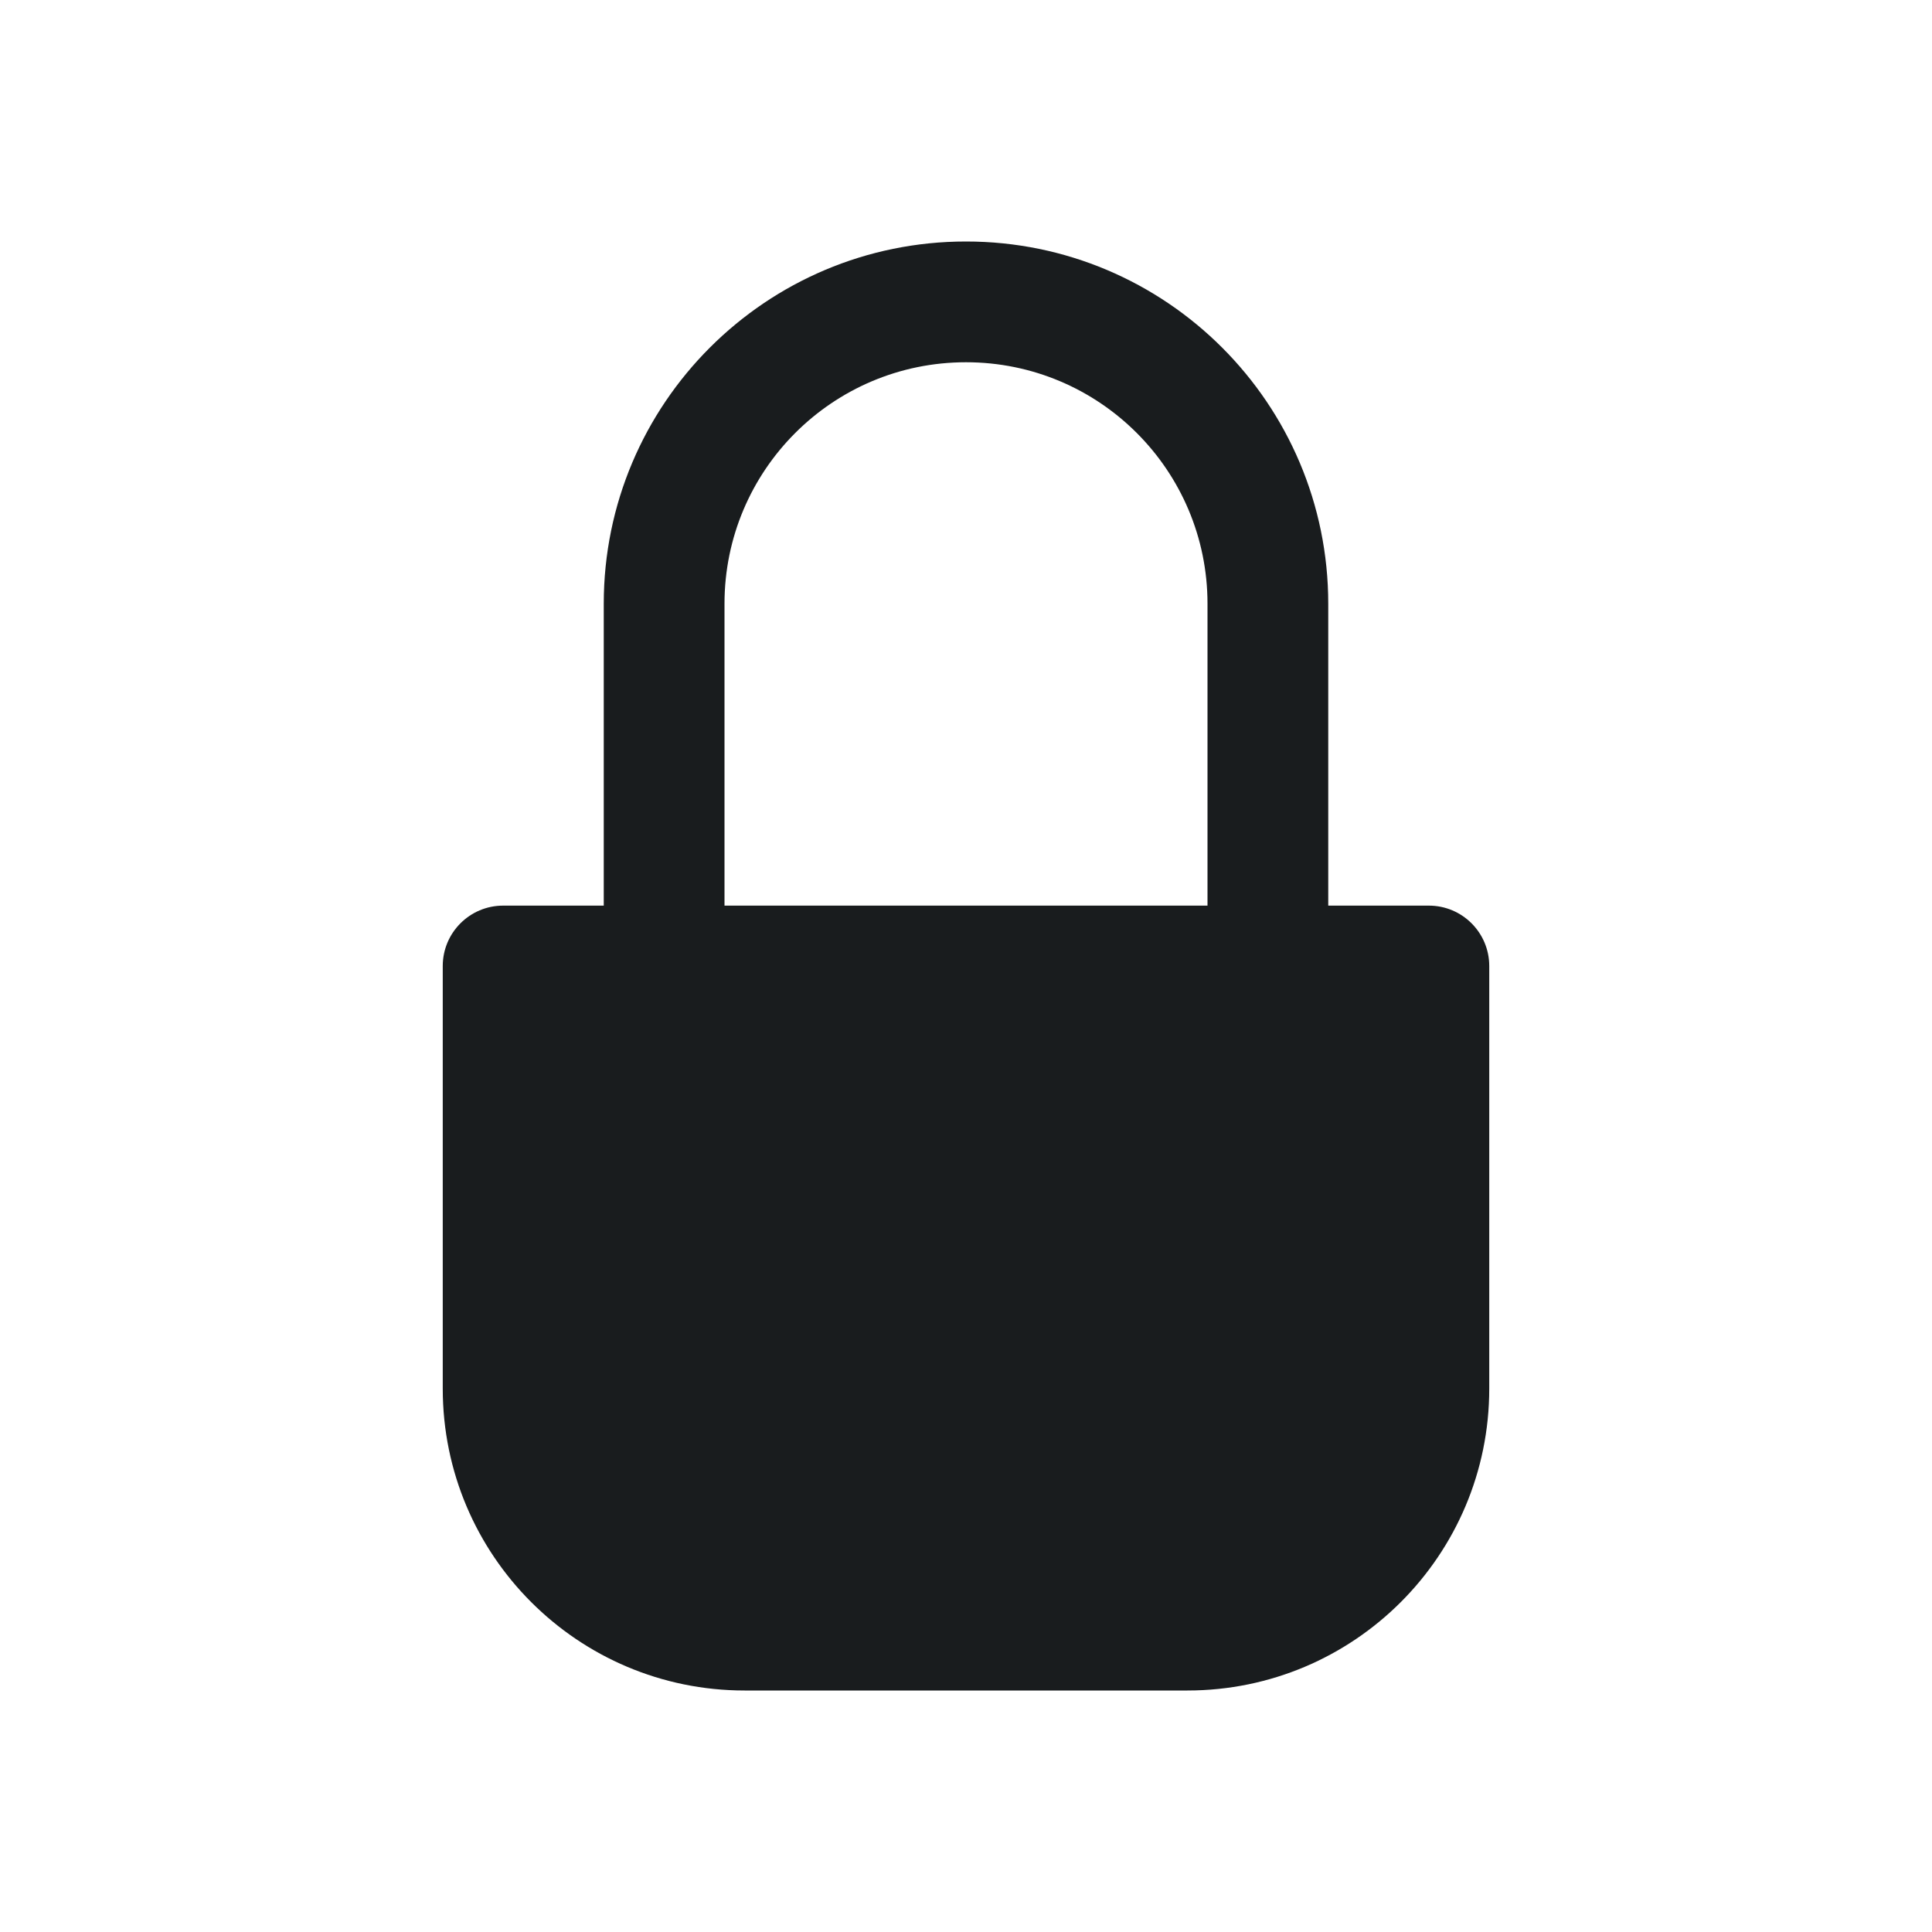 <svg width="24" height="24" viewBox="0 0 24 24" fill="none" xmlns="http://www.w3.org/2000/svg">
<path fill-rule="evenodd" clip-rule="evenodd" d="M5.5 12C5.5 11.586 5.836 11.25 6.25 11.25H7.5V7.5C7.5 5.015 9.515 3 12 3C14.485 3 16.5 5.015 16.5 7.5V11.25H17.75C18.164 11.25 18.5 11.586 18.5 12V17.25C18.5 19.321 16.821 21 14.75 21H9.25C7.179 21 5.5 19.321 5.5 17.25V12ZM9 7.5C9 5.843 10.343 4.5 12 4.5C13.657 4.5 15 5.843 15 7.5V11.25H9V7.5Z" fill="#191C1E"/>
</svg>
